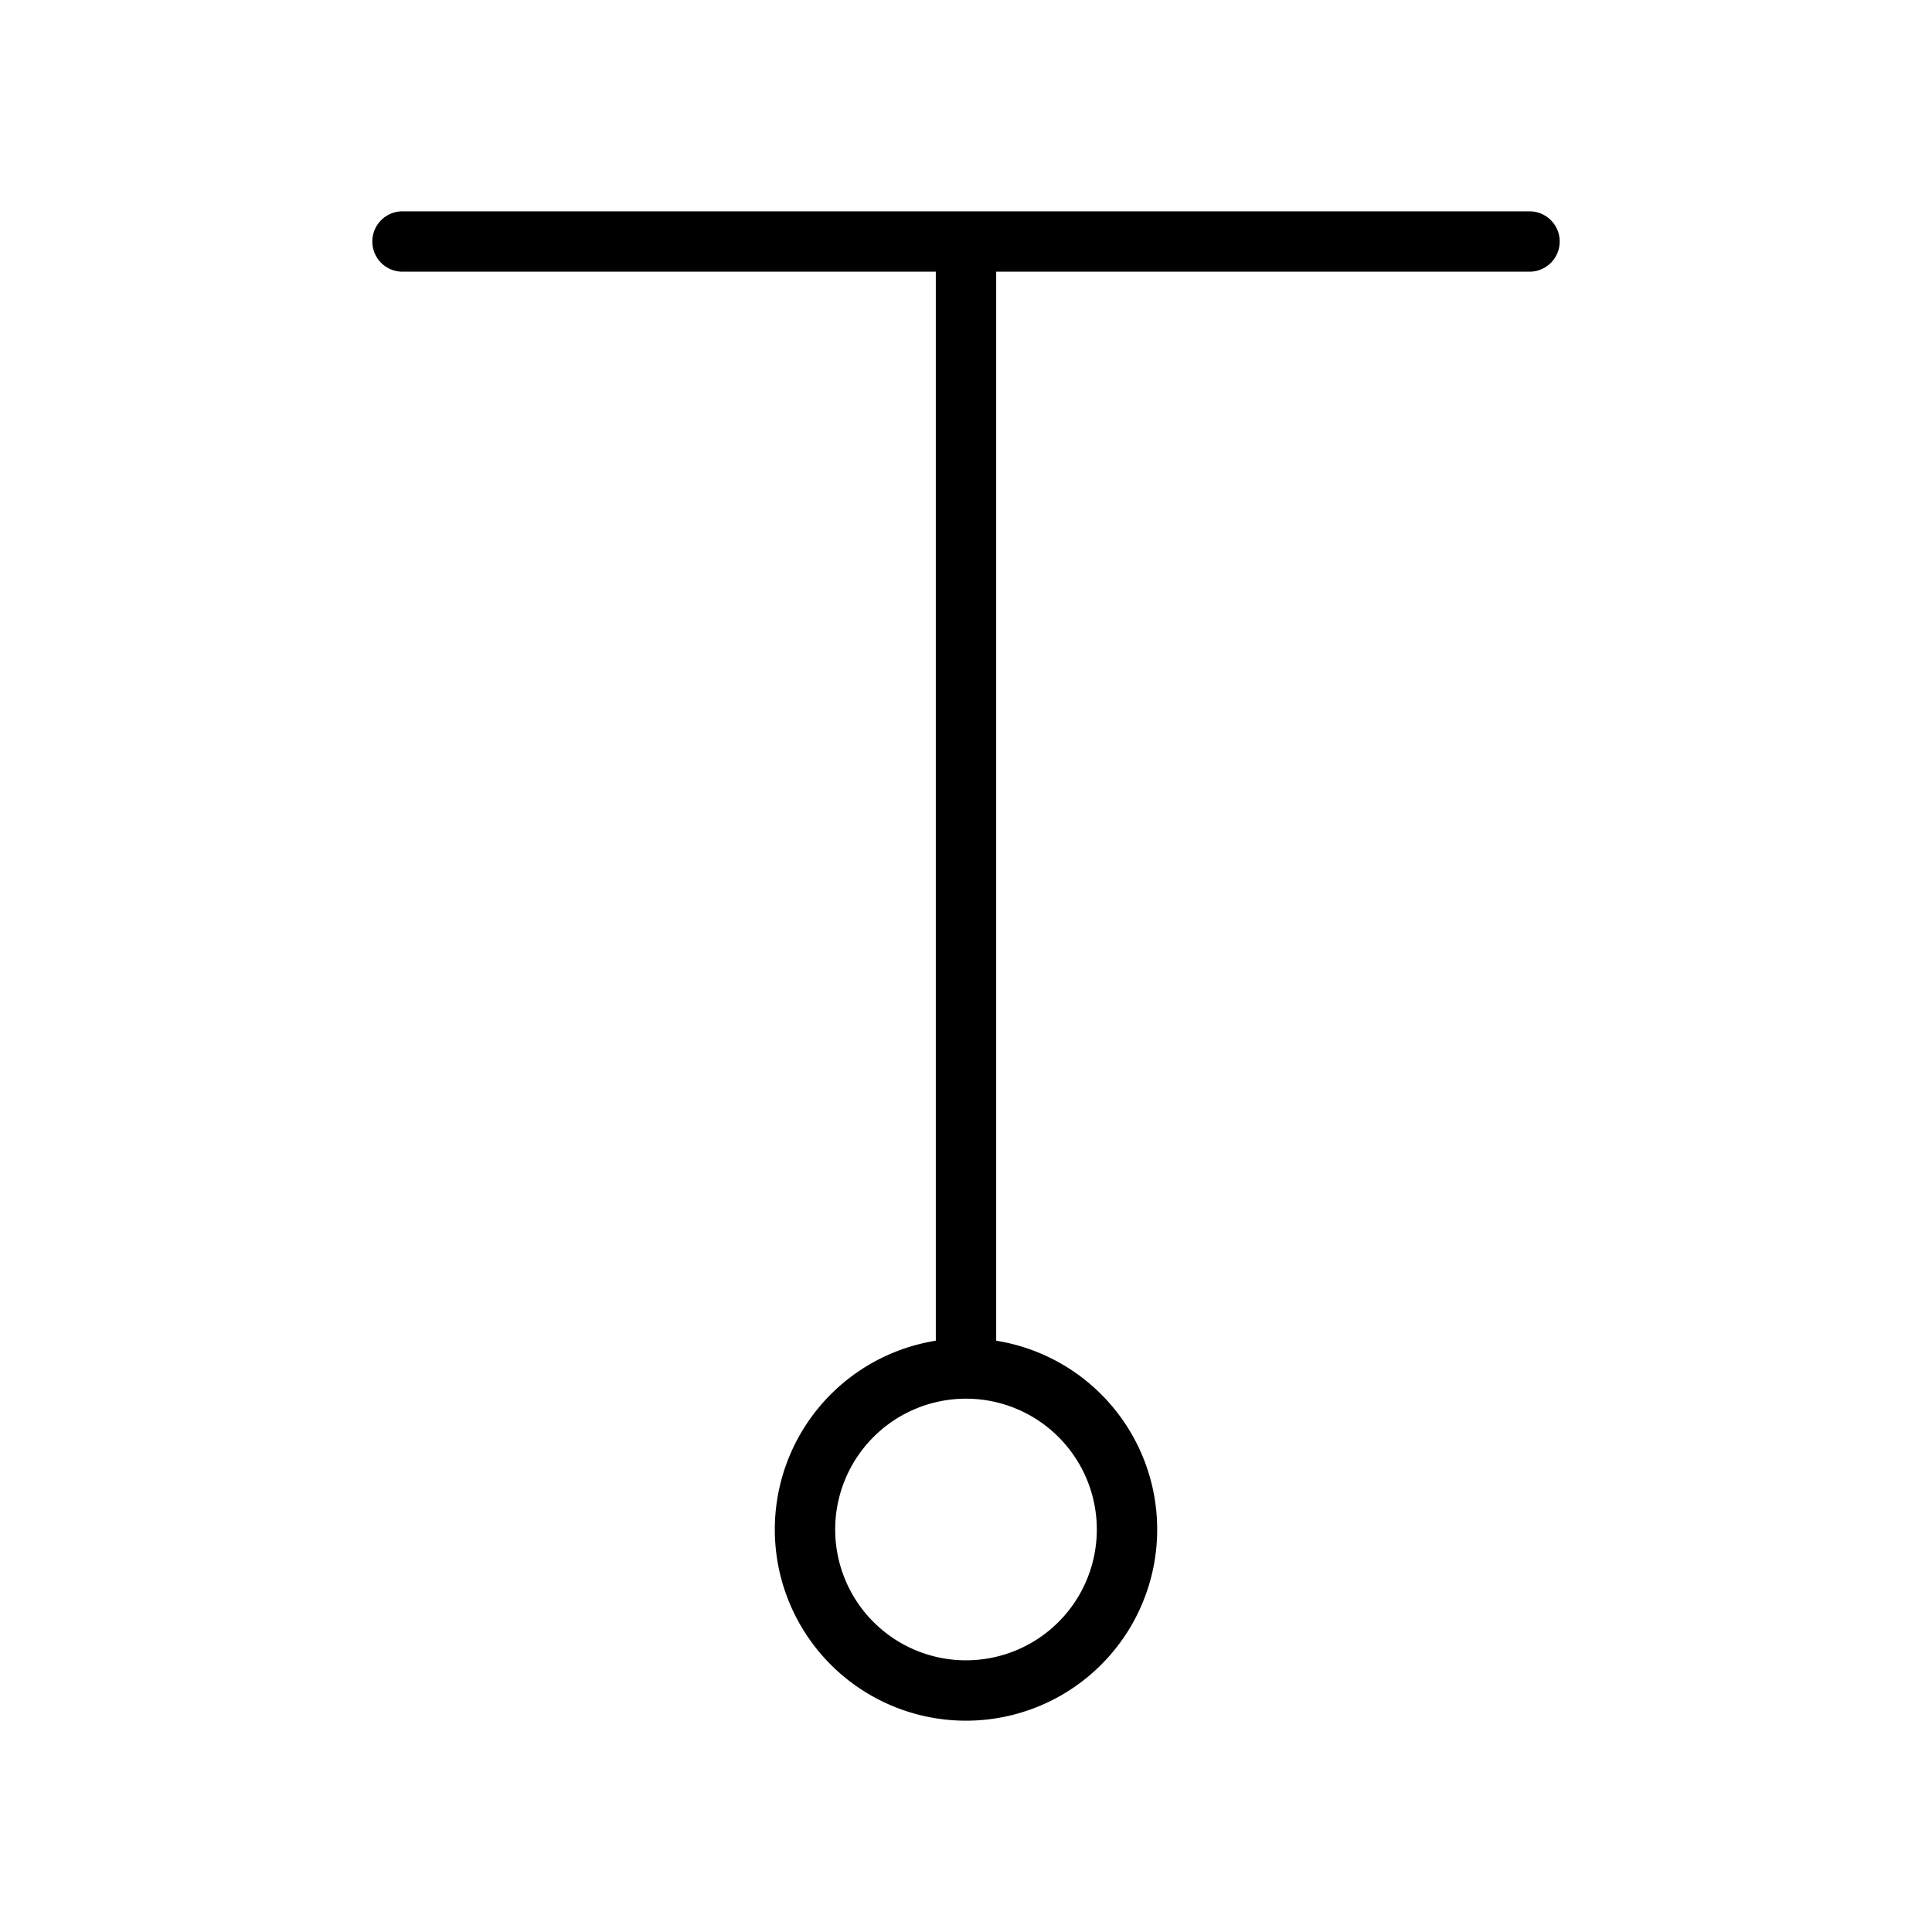 <svg id="Line" xmlns="http://www.w3.org/2000/svg" viewBox="0 0 24 24" width="96" height="96"><path id="primary" d="M12,21a2,2,0,1,1,2-2A2,2,0,0,1,12,21ZM5,3H19M12,3V17" style="fill: none; stroke: currentColor;color:currentColor; stroke-linecap: round; stroke-linejoin: round; stroke-width: 0.75;"></path></svg>